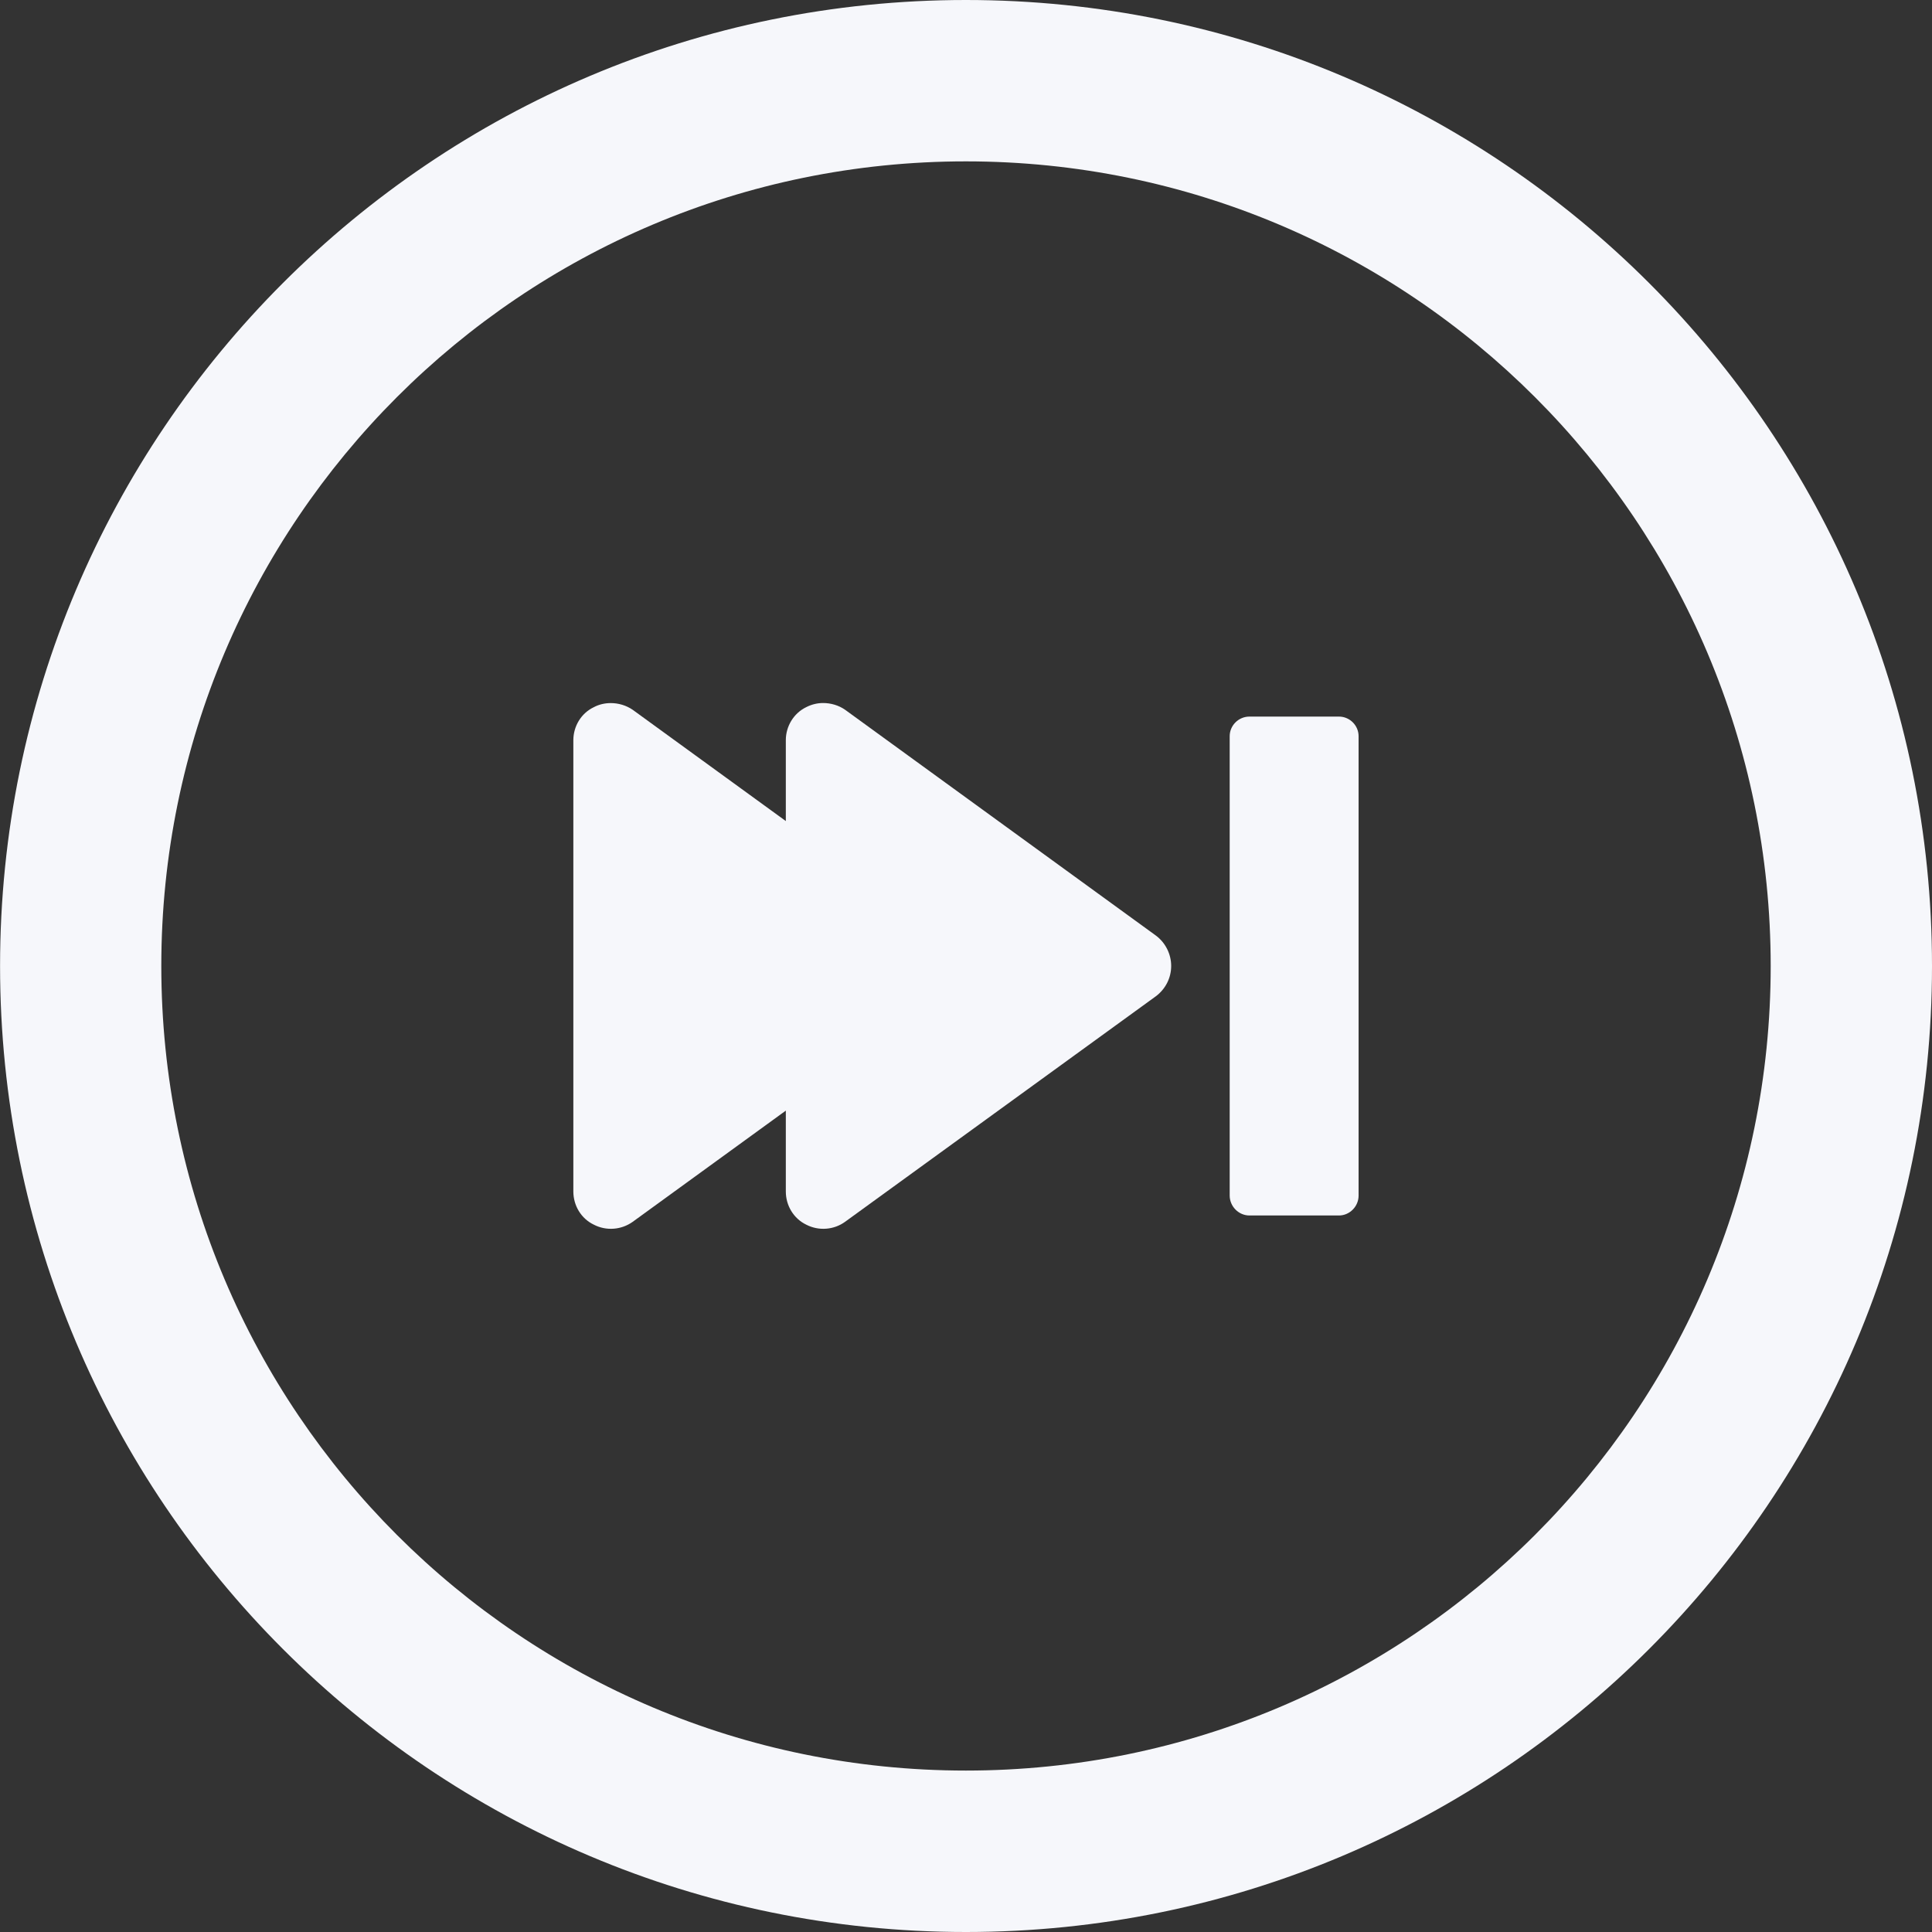 <?xml version="1.0" encoding="iso-8859-1"?>
<!-- Generator: Adobe Illustrator 18.1.1, SVG Export Plug-In . SVG Version: 6.00 Build 0)  -->
<svg version="1.1" id="Capa_1" xmlns="http://www.w3.org/2000/svg" xmlns:xlink="http://www.w3.org/1999/xlink" x="0px" y="0px" fill="#F6F7FB"
	 viewBox="0 0 30.051 30.051" style="enable-background:new 0 0 30.051 30.051;" xml:space="preserve">
	<rect x="0" y="0" width="30.051" height="30.051" fill="#333333" stroke="none"/>
	<path d="M9.237,19.049c0.193,0.1,0.428,0.082,0.605-0.045l2.381-1.729v1.258c0,0.221,0.123,0.422,0.318,0.516
		c0.193,0.1,0.43,0.082,0.604-0.045l4.834-3.508c0.148-0.111,0.238-0.283,0.238-0.471c0-0.186-0.09-0.363-0.238-0.473l-4.834-3.512
		c-0.1-0.07-0.223-0.105-0.342-0.105c-0.086,0-0.176,0.02-0.262,0.064c-0.195,0.094-0.318,0.297-0.318,0.514v1.258l-2.381-1.73
		c-0.102-0.07-0.223-0.105-0.342-0.105c-0.09,0-0.182,0.02-0.264,0.064c-0.197,0.094-0.318,0.297-0.318,0.514v7.02
		C8.919,18.754,9.04,18.955,9.237,19.049z"/>
	<path d="M15.024,30.051c8.299,0,15.027-6.725,15.027-15.025C30.052,6.729,23.323,0,15.024,0C6.728,0,0.001,6.729,0.001,15.025
		C0.001,23.326,6.728,30.051,15.024,30.051z M15.024,2.51c6.912,0,12.518,5.605,12.518,12.516c0,6.912-5.605,12.514-12.518,12.514
		S2.509,21.938,2.509,15.025C2.509,8.115,8.112,2.51,15.024,2.51z"/>
	<path d="M19.434,18.906h1.393c0.166,0,0.305-0.141,0.305-0.309v-7.146c0-0.168-0.139-0.305-0.305-0.305h-1.393
		c-0.168,0-0.307,0.137-0.307,0.305v7.146C19.128,18.766,19.267,18.906,19.434,18.906z"/>

</svg>
